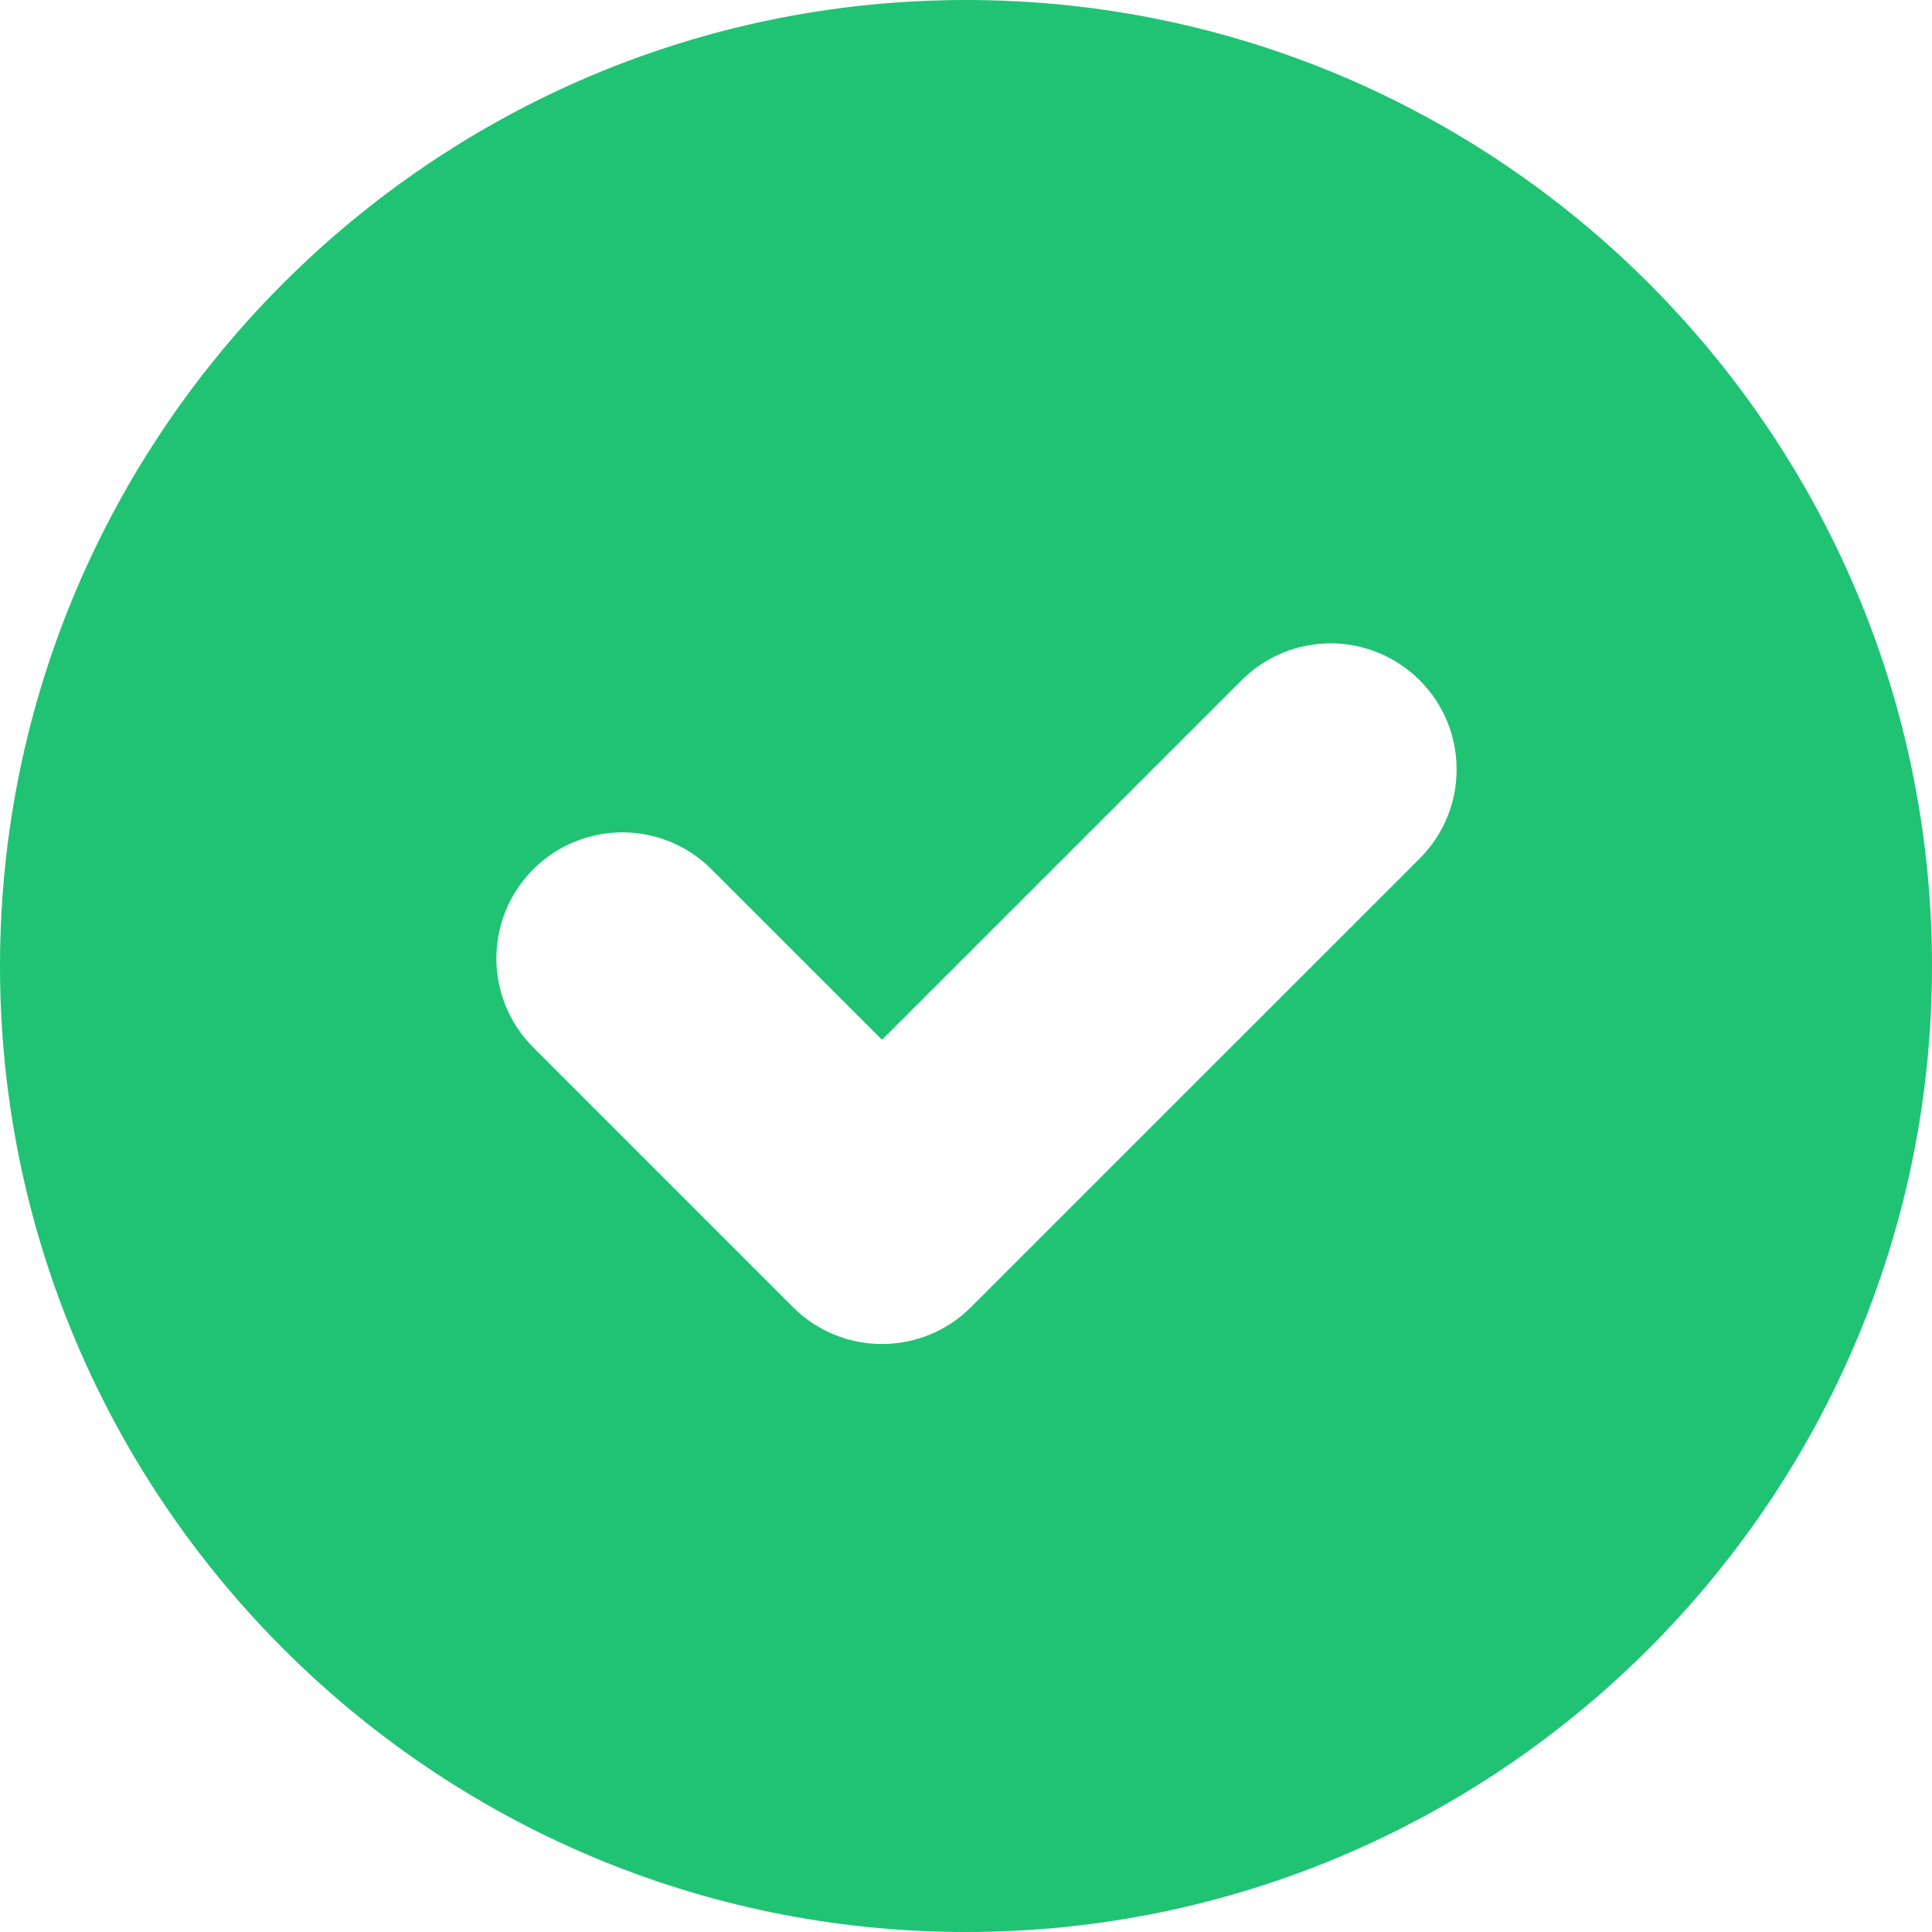 <svg width="32" height="32" viewBox="0 0 32 32" fill="none" xmlns="http://www.w3.org/2000/svg">
<path d="M16 0C7.177 0 0 7.178 0 16C0 24.822 7.177 32 16 32C24.823 32 32 24.822 32 16C32 7.178 24.823 0 16 0ZM23.515 14.219L16.084 21.649C15.269 22.465 13.948 22.465 13.133 21.649L8.833 17.349C8.018 16.534 8.018 15.213 8.833 14.398C9.648 13.583 10.969 13.583 11.784 14.398L14.609 17.222L20.564 11.268C21.379 10.452 22.7 10.452 23.515 11.268C24.33 12.083 24.33 13.404 23.515 14.219Z" fill="#20C374"/>
</svg>
